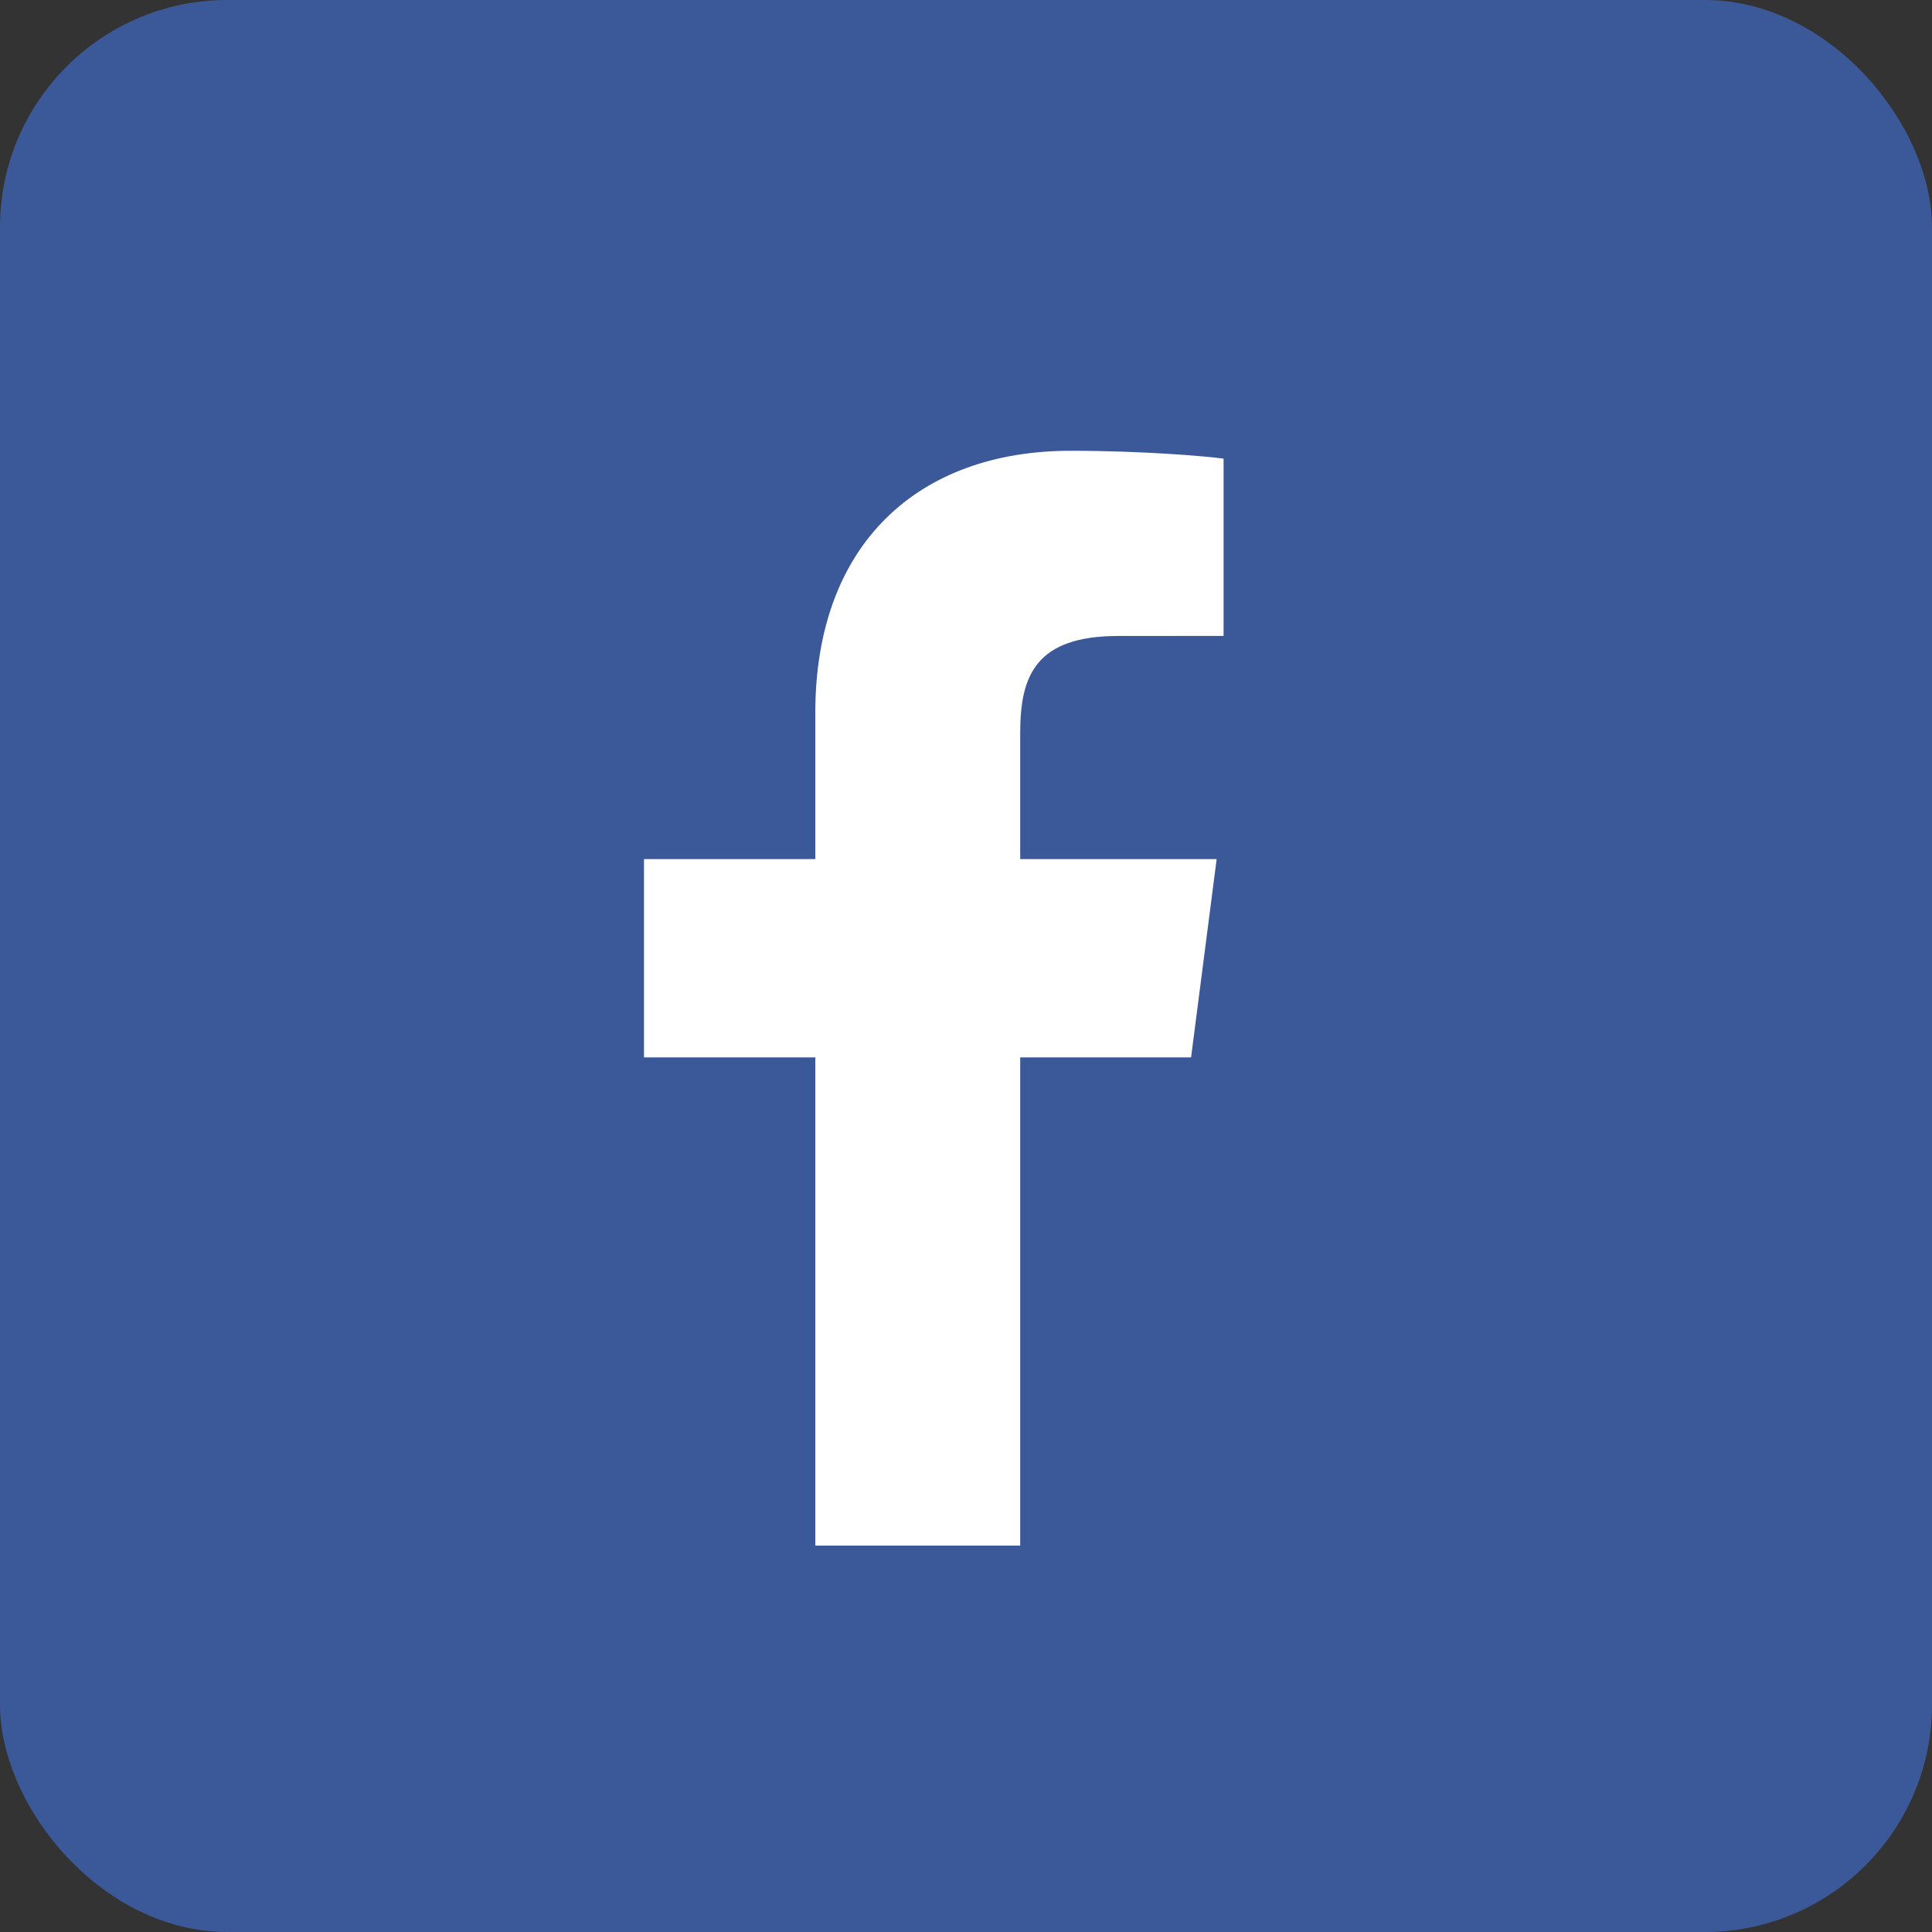 <svg width="34" height="34" viewBox="0 0 34 34" fill="none" xmlns="http://www.w3.org/2000/svg">
    <rect x="0" y="0" width="34" height="34" fill="#333333" stroke="none"/>
    <rect width="34" height="34" rx="4" fill="#3B5998"/>
    <path d="M17.954 18.608H20.961L21.411 15.119H17.954V12.891C17.954 11.881 18.235 11.192 19.684 11.192L21.533 11.191V8.071C21.213 8.028 20.116 7.933 18.839 7.933C16.173 7.933 14.348 9.559 14.348 12.546V15.119H11.333V18.608H14.348V27.2H17.954V18.608Z"
          fill="white"/>
</svg>
